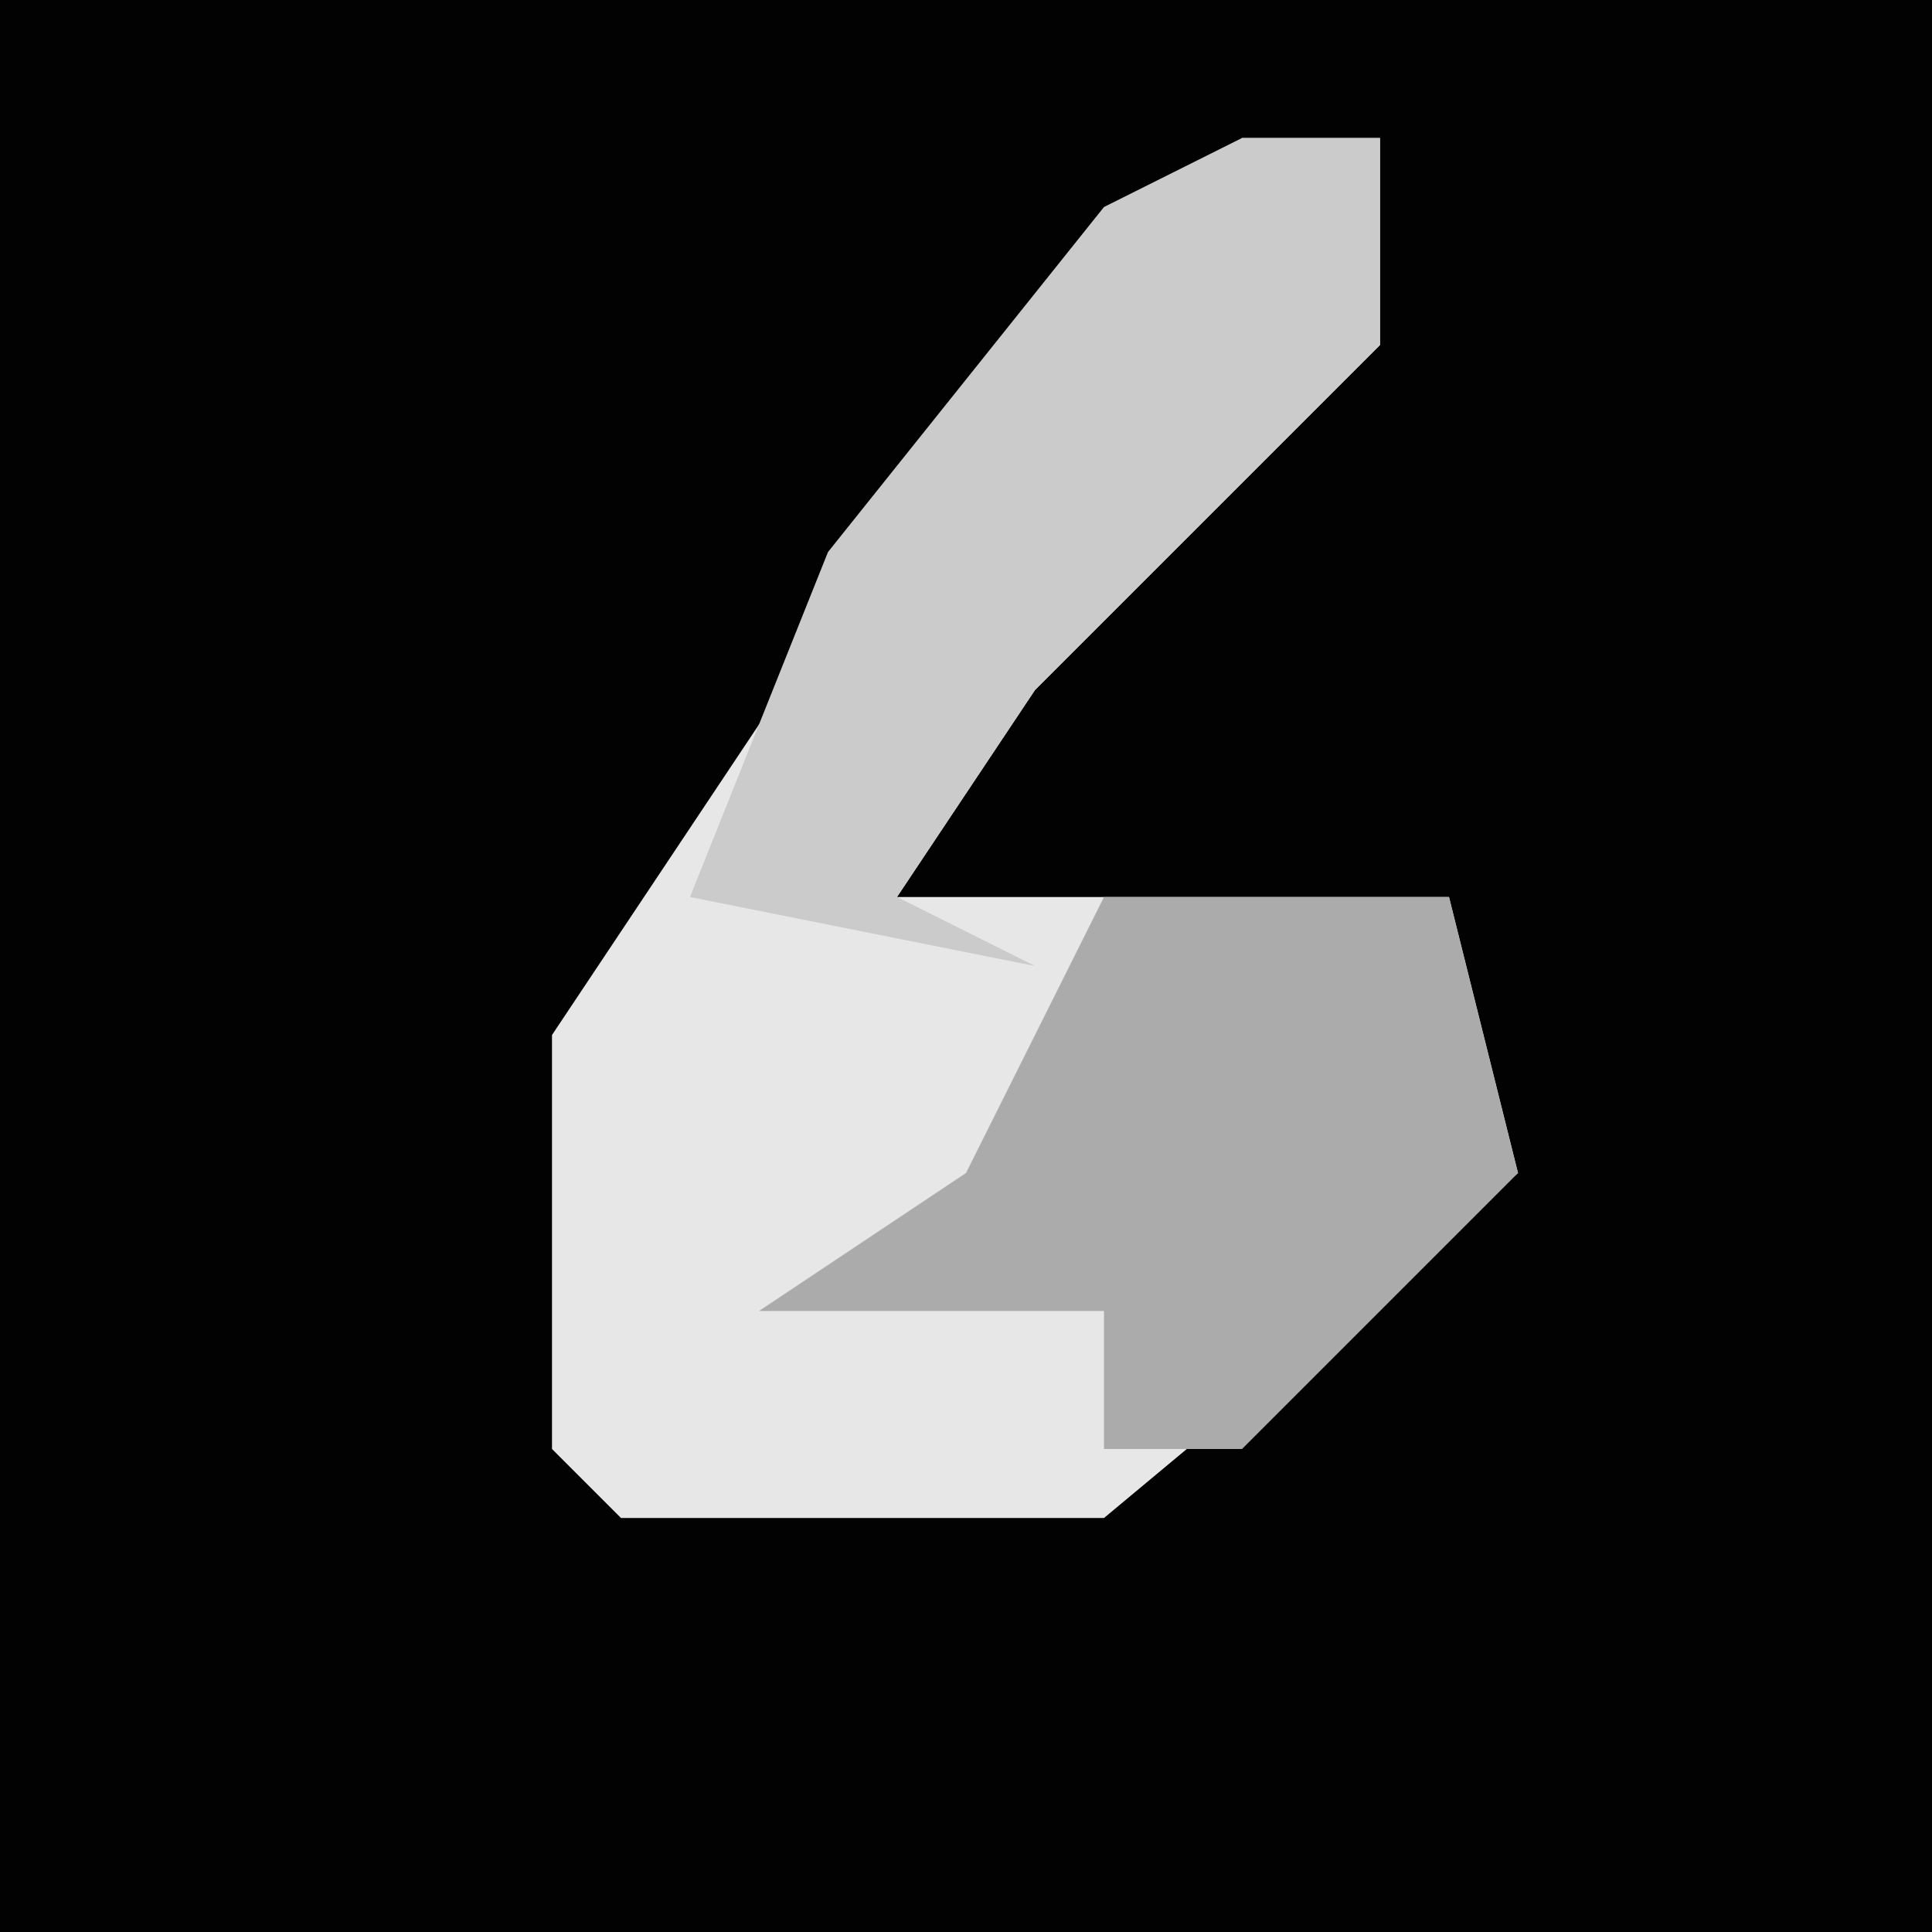 <?xml version="1.0" encoding="UTF-8"?>
<svg version="1.1" xmlns="http://www.w3.org/2000/svg" width="28" height="28">
<path d="M0,0 L28,0 L28,28 L0,28 Z " fill="#020202" transform="translate(0,0)"/>
<path d="M0,0 L2,0 L2,3 L-3,8 L-5,11 L3,11 L4,15 L-2,20 L-9,20 L-10,19 L-10,13 L-4,4 Z " fill="#E7E7E7" transform="translate(18,2)"/>
<path d="M0,0 L5,0 L6,4 L2,8 L0,8 L0,6 L-5,6 L-2,4 Z " fill="#ABABAB" transform="translate(16,13)"/>
<path d="M0,0 L2,0 L2,3 L-3,8 L-5,11 L-3,12 L-8,11 L-6,6 L-2,1 Z " fill="#CBCBCB" transform="translate(18,2)"/>
</svg>
